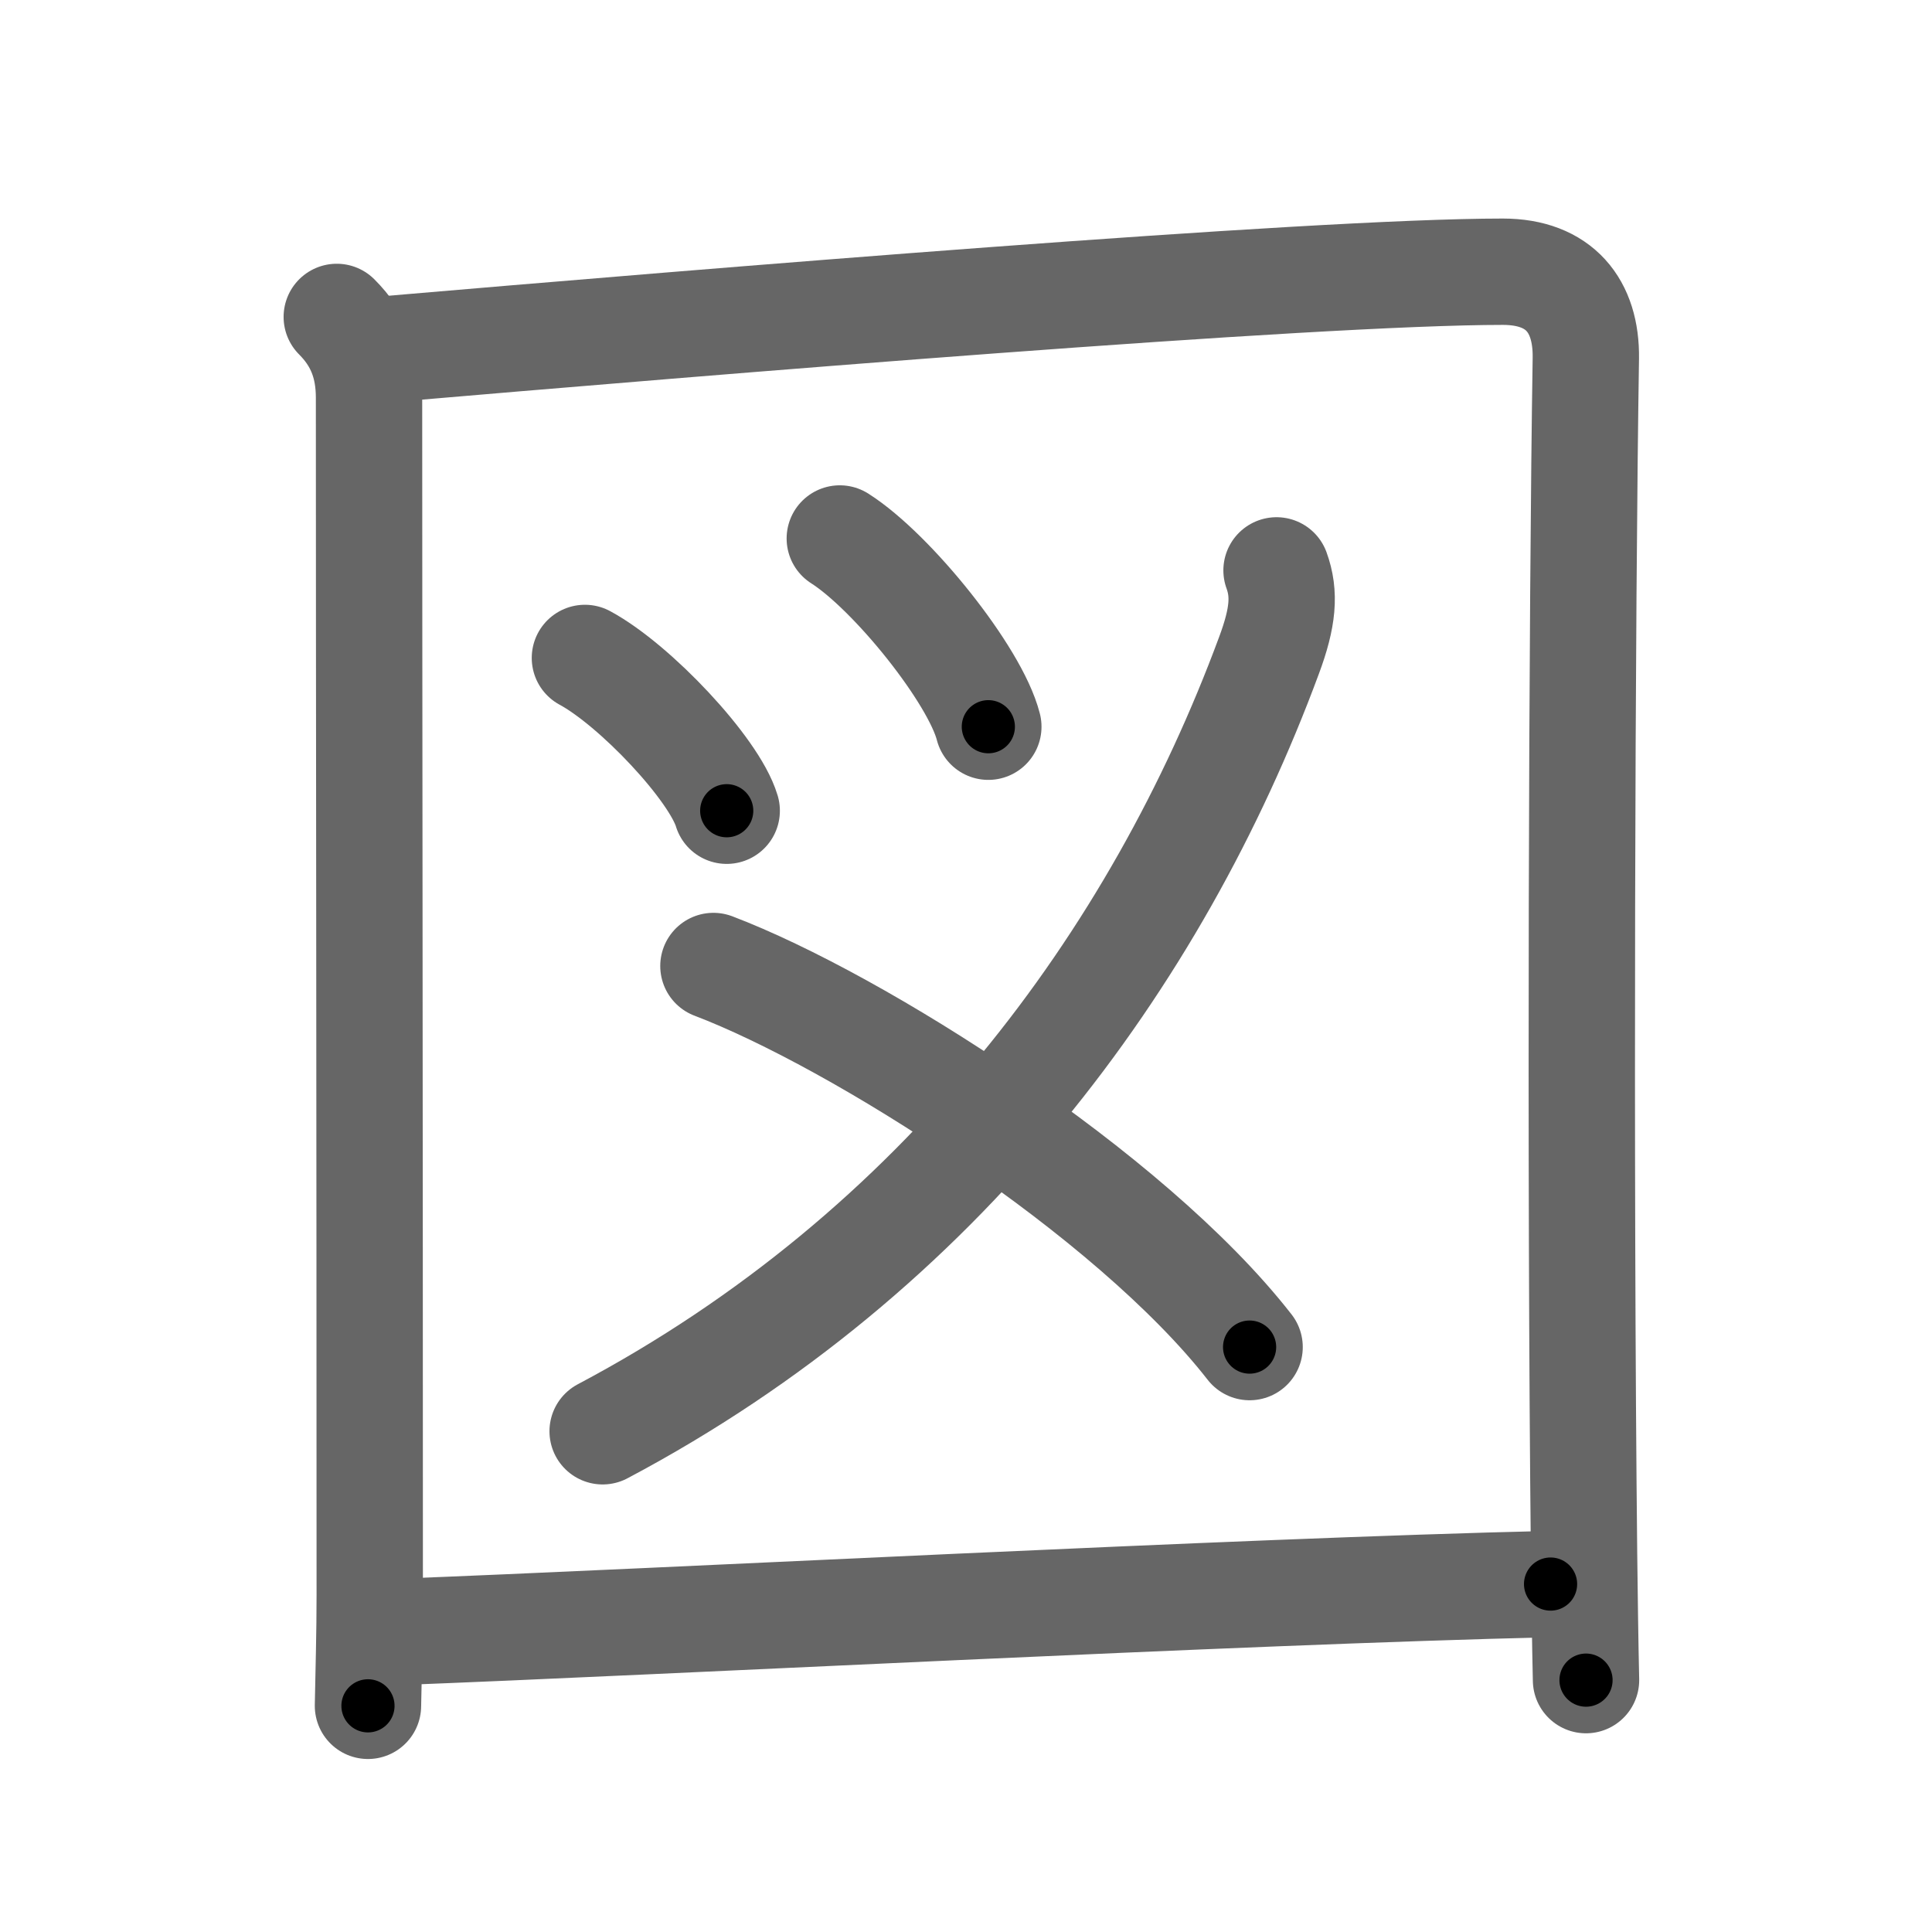 <svg xmlns="http://www.w3.org/2000/svg" viewBox="0 0 109 109" id="56f3"><g fill="none" stroke="#666" stroke-width="6" stroke-linecap="round" stroke-linejoin="round"><g><g><path d="M19,17.88c1.25,1.25,1.82,2.7,1.82,4.56c0,15.18,0.04,41.06,0.04,67.55c0,2.12-0.06,4.2-0.1,6.25" /><path d="M21.52,19.73c18.46-1.58,52.47-4.4,63.27-4.4c3.2,0,4.72,1.93,4.68,4.87c-0.22,13.81-0.33,46.02-0.1,67.53c0.03,2.46,0.06,4.83,0.11,7.06" /></g><g><path d="M33,37.12c2.82,1.52,7.29,6.26,8,8.62" /><path d="M47.38,30.38c2.96,1.88,7.64,7.71,8.38,10.62" /></g><g><g><g><path d="M72.02,32.18c0.48,1.32,0.38,2.64-0.43,4.81C65.25,54.12,53.12,70.62,34,80.75" /></g></g></g><g><path d="M40.25,54.5C48.33,57.57,63.72,67.3,70.5,76" /></g><g><path d="M22.19,92.08c15.31-0.58,47.64-2.3,65.29-2.71" /></g></g></g><g fill="none" stroke="#000" stroke-width="3" stroke-linecap="round" stroke-linejoin="round"><path d="M19,17.88c1.25,1.25,1.82,2.7,1.82,4.56c0,15.18,0.04,41.06,0.04,67.55c0,2.12-0.06,4.2-0.1,6.25" stroke-dasharray="78.854" stroke-dashoffset="78.854"><animate attributeName="stroke-dashoffset" values="78.854;78.854;0" dur="0.593s" fill="freeze" begin="0s;56f3.click" /></path><path d="M21.52,19.73c18.46-1.58,52.47-4.4,63.27-4.4c3.2,0,4.72,1.93,4.68,4.87c-0.22,13.81-0.33,46.02-0.1,67.53c0.03,2.46,0.06,4.83,0.11,7.06" stroke-dasharray="145.739" stroke-dashoffset="145.739"><animate attributeName="stroke-dashoffset" values="145.739" fill="freeze" begin="56f3.click" /><animate attributeName="stroke-dashoffset" values="145.739;145.739;0" keyTimes="0;0.351;1" dur="1.689s" fill="freeze" begin="0s;56f3.click" /></path><path d="M33,37.12c2.82,1.52,7.29,6.26,8,8.62" stroke-dasharray="11.929" stroke-dashoffset="11.929"><animate attributeName="stroke-dashoffset" values="11.929" fill="freeze" begin="56f3.click" /><animate attributeName="stroke-dashoffset" values="11.929;11.929;0" keyTimes="0;0.934;1" dur="1.808s" fill="freeze" begin="0s;56f3.click" /></path><path d="M47.38,30.38c2.96,1.88,7.64,7.71,8.38,10.62" stroke-dasharray="13.712" stroke-dashoffset="13.712"><animate attributeName="stroke-dashoffset" values="13.712" fill="freeze" begin="56f3.click" /><animate attributeName="stroke-dashoffset" values="13.712;13.712;0" keyTimes="0;0.93;1" dur="1.945s" fill="freeze" begin="0s;56f3.click" /></path><path d="M72.02,32.18c0.48,1.32,0.38,2.64-0.43,4.81C65.25,54.12,53.12,70.62,34,80.75" stroke-dasharray="63.946" stroke-dashoffset="63.946"><animate attributeName="stroke-dashoffset" values="63.946" fill="freeze" begin="56f3.click" /><animate attributeName="stroke-dashoffset" values="63.946;63.946;0" keyTimes="0;0.802;1" dur="2.426s" fill="freeze" begin="0s;56f3.click" /></path><path d="M40.25,54.5C48.33,57.57,63.72,67.3,70.5,76" stroke-dasharray="37.434" stroke-dashoffset="37.434"><animate attributeName="stroke-dashoffset" values="37.434" fill="freeze" begin="56f3.click" /><animate attributeName="stroke-dashoffset" values="37.434;37.434;0" keyTimes="0;0.866;1" dur="2.8s" fill="freeze" begin="0s;56f3.click" /></path><path d="M22.19,92.08c15.31-0.58,47.64-2.3,65.29-2.71" stroke-dasharray="65.348" stroke-dashoffset="65.348"><animate attributeName="stroke-dashoffset" values="65.348" fill="freeze" begin="56f3.click" /><animate attributeName="stroke-dashoffset" values="65.348;65.348;0" keyTimes="0;0.851;1" dur="3.291s" fill="freeze" begin="0s;56f3.click" /></path></g></svg>